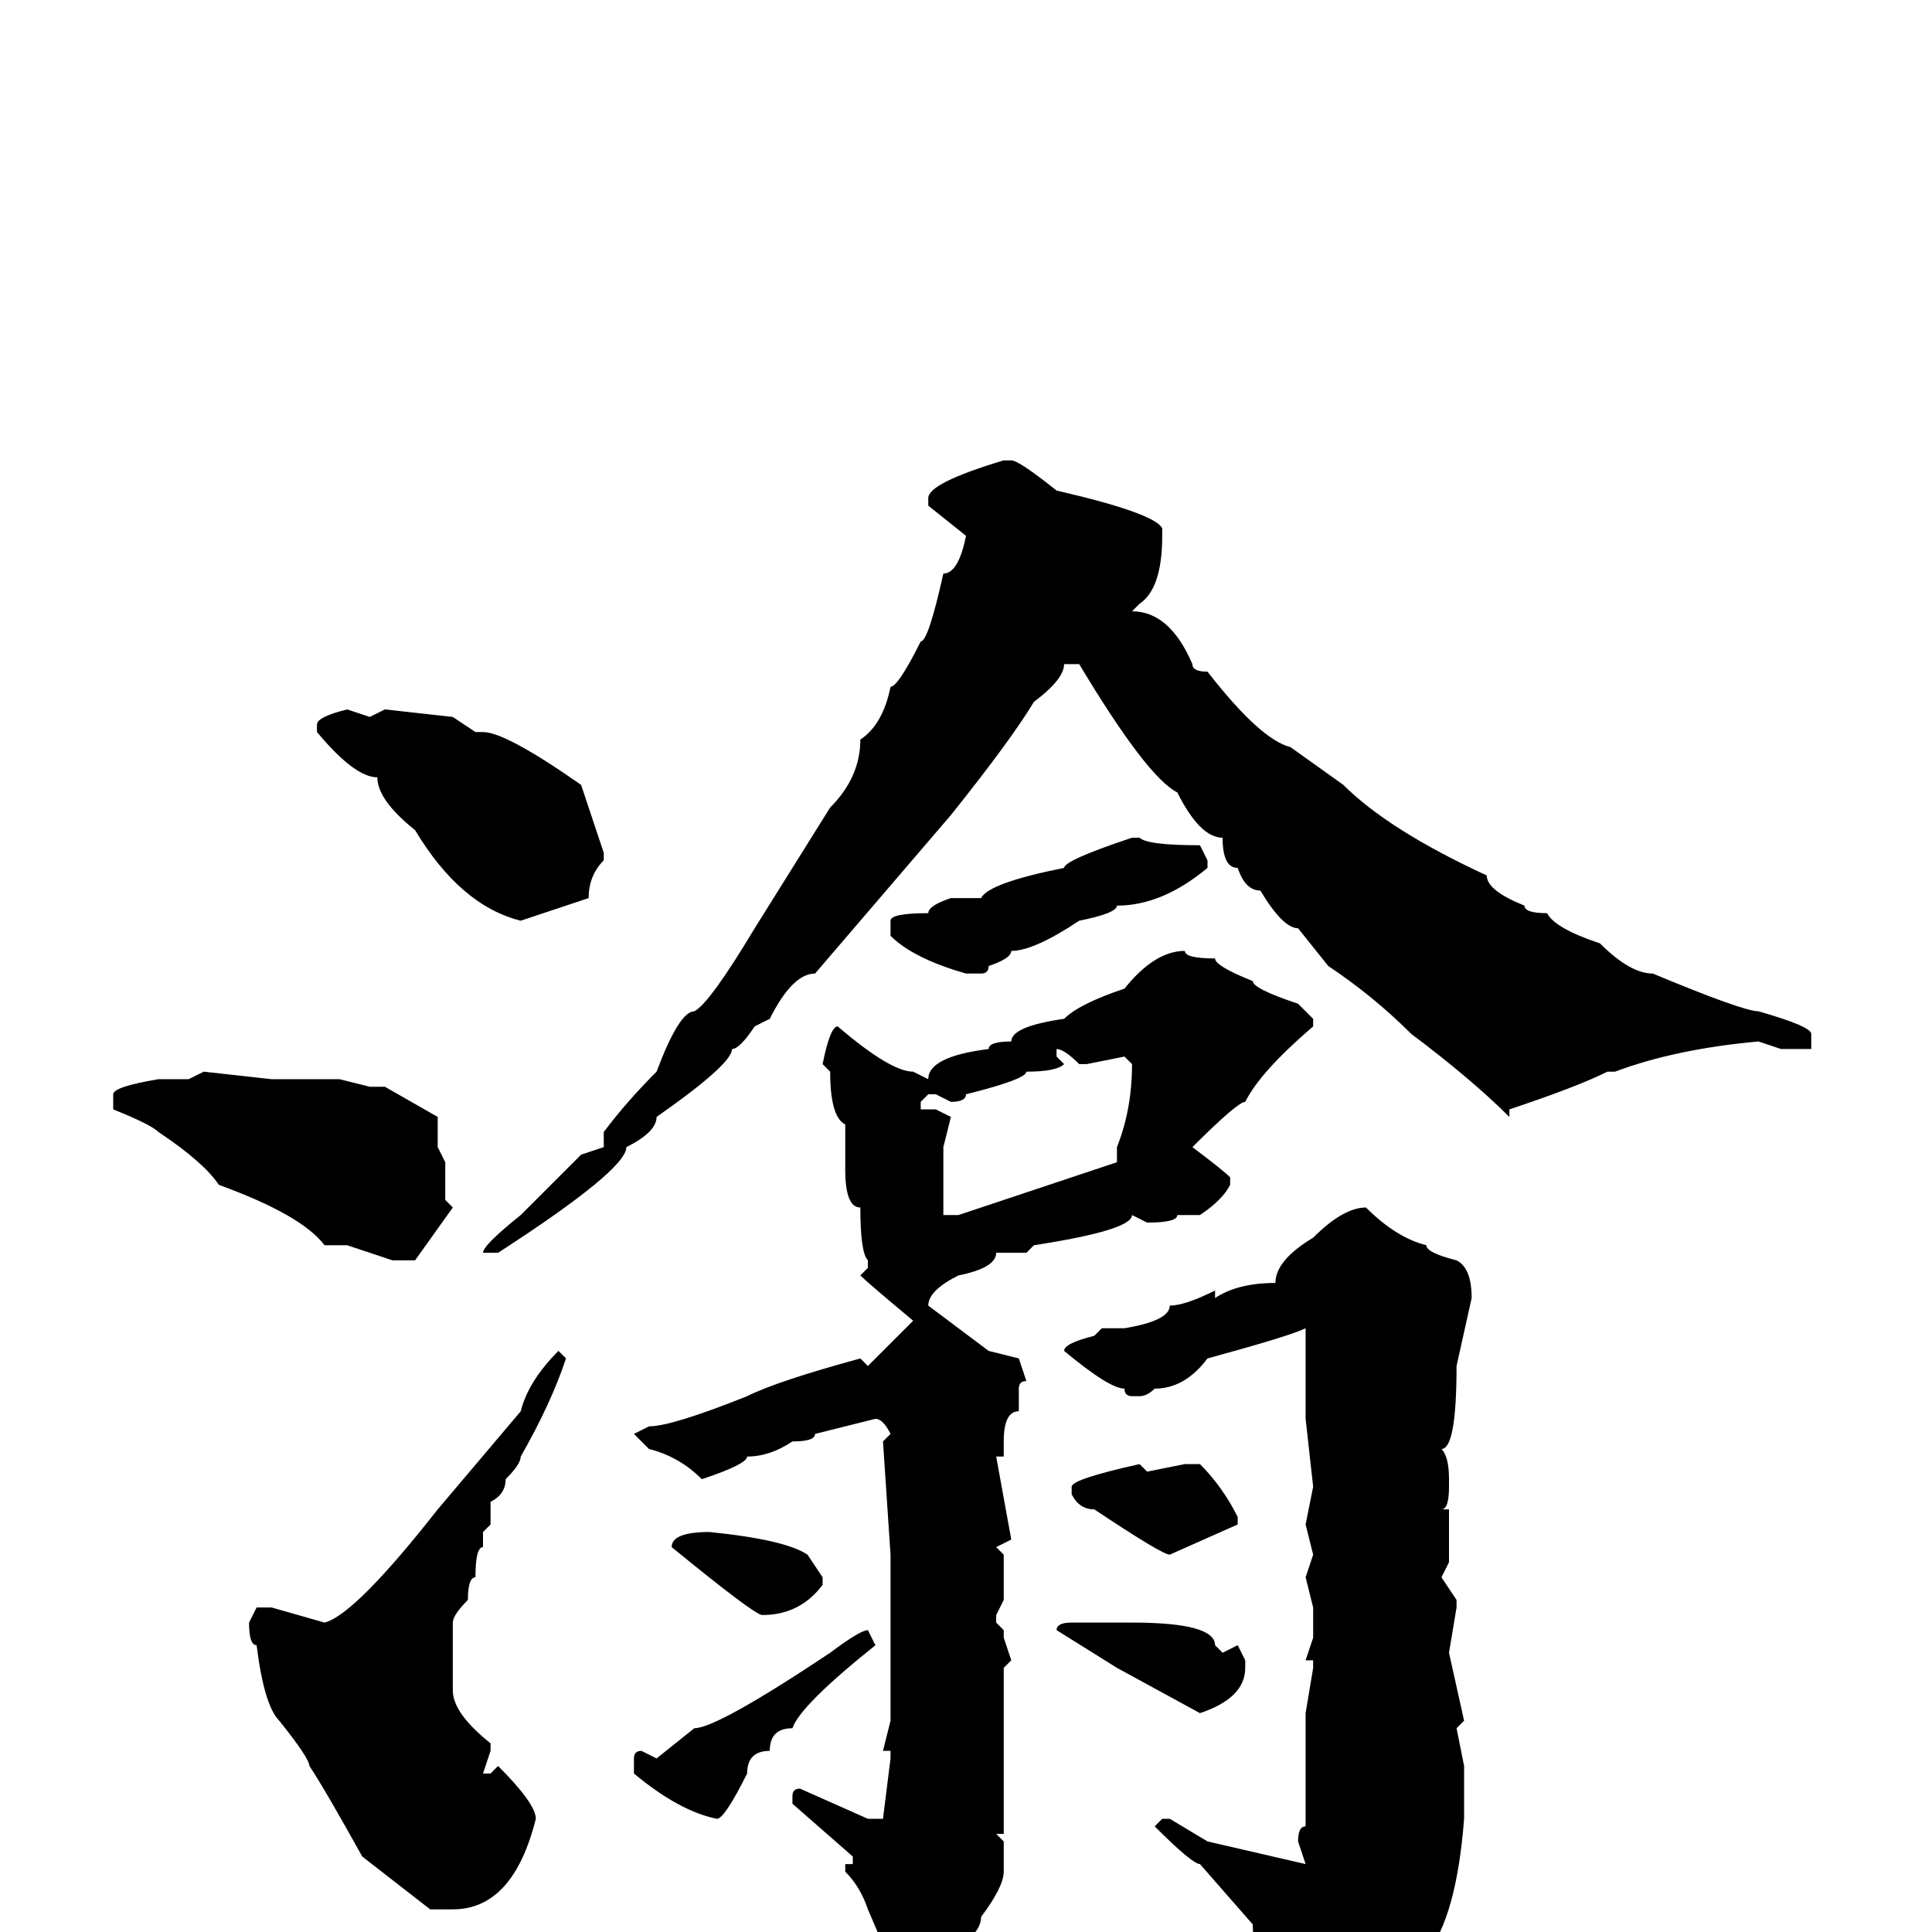 <svg xmlns="http://www.w3.org/2000/svg" viewBox="0 -256 256 256">
	<path fill="#000000" d="M133 -195H134Q135 -195 140 -191Q153 -188 154 -186V-185Q154 -178 151 -176L150 -175Q155 -175 158 -168Q158 -167 160 -167Q167 -158 171 -157L178 -152Q184 -146 197 -140Q197 -138 202 -136Q202 -135 205 -135Q206 -133 212 -131Q216 -127 219 -127Q231 -122 233 -122Q240 -120 240 -119V-118V-117H236L233 -118Q222 -117 214 -114H213Q209 -112 200 -109V-108Q195 -113 187 -119Q182 -124 176 -128L172 -133Q170 -133 167 -138Q165 -138 164 -141Q162 -141 162 -145Q159 -145 156 -151Q152 -153 143 -168H142H141Q141 -166 137 -163Q134 -158 126 -148L108 -127Q105 -127 102 -121L100 -120Q98 -117 97 -117Q97 -115 87 -108Q87 -106 83 -104Q83 -101 66 -90H65H64Q64 -91 69 -95L77 -103L80 -104V-106Q83 -110 87 -114Q90 -122 92 -122Q94 -123 100 -133L110 -149Q114 -153 114 -158Q117 -160 118 -165Q119 -165 122 -171Q123 -171 125 -180Q127 -180 128 -185L123 -189V-190Q123 -192 133 -195ZM46 -162L49 -161L51 -162L60 -161L63 -159H64Q67 -159 77 -152L80 -143V-142Q78 -140 78 -137L69 -134Q61 -136 55 -146Q50 -150 50 -153Q47 -153 42 -159V-160Q42 -161 46 -162ZM150 -145H151Q152 -144 159 -144L160 -142V-141Q154 -136 148 -136Q148 -135 143 -134Q137 -130 134 -130Q134 -129 131 -128Q131 -127 130 -127H128Q121 -129 118 -132V-134Q118 -135 123 -135Q123 -136 126 -137H130Q131 -139 141 -141Q141 -142 150 -145ZM157 -130Q157 -129 161 -129Q161 -128 166 -126Q166 -125 172 -123L174 -121V-120Q167 -114 165 -110Q164 -110 158 -104Q162 -101 163 -100V-99Q162 -97 159 -95H158H156Q156 -94 152 -94L150 -95Q150 -93 137 -91L136 -90H132Q132 -88 127 -87Q123 -85 123 -83L131 -77L135 -76L136 -73Q135 -73 135 -72V-69Q133 -69 133 -65V-63H132L134 -52L132 -51L133 -50V-45V-44L132 -42V-41L133 -40V-39L134 -36L133 -35V-32V-13H132L133 -12V-8Q133 -6 130 -2Q130 0 127 2Q127 4 120 10H119L118 9V4L115 -3Q114 -6 112 -8V-9H113V-10L105 -17V-18Q105 -19 106 -19L115 -15H117L118 -23V-24H117L118 -28V-36V-46V-48V-50L117 -65L118 -66Q117 -68 116 -68L108 -66Q108 -65 105 -65Q102 -63 99 -63Q99 -62 93 -60Q90 -63 86 -64L84 -66L86 -67Q89 -67 99 -71Q103 -73 114 -76L115 -75Q120 -80 121 -81Q115 -86 114 -87L115 -88V-89Q114 -90 114 -96Q112 -96 112 -101V-105V-106V-107Q110 -108 110 -114L109 -115Q110 -120 111 -120Q118 -114 121 -114L123 -113Q123 -116 131 -117Q131 -118 134 -118Q134 -120 141 -121Q143 -123 149 -125Q153 -130 157 -130ZM140 -117V-116L141 -115Q140 -114 136 -114Q136 -113 128 -111Q128 -110 126 -110L124 -111H123L122 -110V-109H124L126 -108L125 -104V-99V-97V-95H127L148 -102V-104Q150 -109 150 -115L149 -116L144 -115H143Q141 -117 140 -117ZM27 -114L36 -113H45L49 -112H51L58 -108V-104L59 -102V-99V-97L60 -96L55 -89H52L46 -91H43Q40 -95 29 -99Q27 -102 21 -106Q20 -107 15 -109V-111Q15 -112 21 -113H24H25ZM181 -96Q185 -92 189 -91Q189 -90 193 -89Q195 -88 195 -84L193 -75Q193 -64 191 -64Q192 -63 192 -60V-59Q192 -56 191 -56H192V-53V-49L191 -47L193 -44V-43L192 -37L194 -28L193 -27L194 -22V-18V-15Q193 -2 189 3Q184 11 175 19H173Q171 19 168 3Q166 3 166 -1L159 -9Q158 -9 153 -14L154 -15H155L160 -12L173 -9L172 -12Q172 -14 173 -14V-16V-19V-23V-27V-29L174 -35V-36H173L174 -39V-43L173 -47L174 -50L173 -54L174 -59L173 -68V-72V-74V-76V-78V-80Q171 -79 160 -76Q157 -72 153 -72Q152 -71 151 -71H150Q149 -71 149 -72Q147 -72 141 -77Q141 -78 145 -79L146 -80H149Q155 -81 155 -83Q157 -83 161 -85V-84Q164 -86 169 -86Q169 -89 174 -92Q178 -96 181 -96ZM74 -77L75 -76Q73 -70 69 -63Q69 -62 67 -60Q67 -58 65 -57V-54L64 -53V-51Q63 -51 63 -47Q62 -47 62 -44Q60 -42 60 -41V-37V-32Q60 -29 65 -25V-24L64 -21H65L66 -22Q71 -17 71 -15Q68 -3 60 -3H57L48 -10Q43 -19 41 -22Q41 -23 37 -28Q35 -30 34 -38Q33 -38 33 -41L34 -43H36L43 -41Q47 -42 58 -56L69 -69Q70 -73 74 -77ZM151 -62L152 -61L157 -62H159Q162 -59 164 -55V-54L155 -50Q154 -50 145 -56Q143 -56 142 -58V-59Q142 -60 151 -62ZM94 -53Q104 -52 107 -50L109 -47V-46Q106 -42 101 -42Q100 -42 89 -51Q89 -53 94 -53ZM142 -41H146H147H148H150Q161 -41 161 -38L162 -37L164 -38L165 -36V-35Q165 -31 159 -29L148 -35L140 -40Q140 -41 142 -41ZM115 -40L116 -38Q106 -30 105 -27Q102 -27 102 -24Q99 -24 99 -21Q96 -15 95 -15Q90 -16 84 -21V-23Q84 -24 85 -24L87 -23L92 -27Q95 -27 110 -37Q114 -40 115 -40Z"/>
</svg>